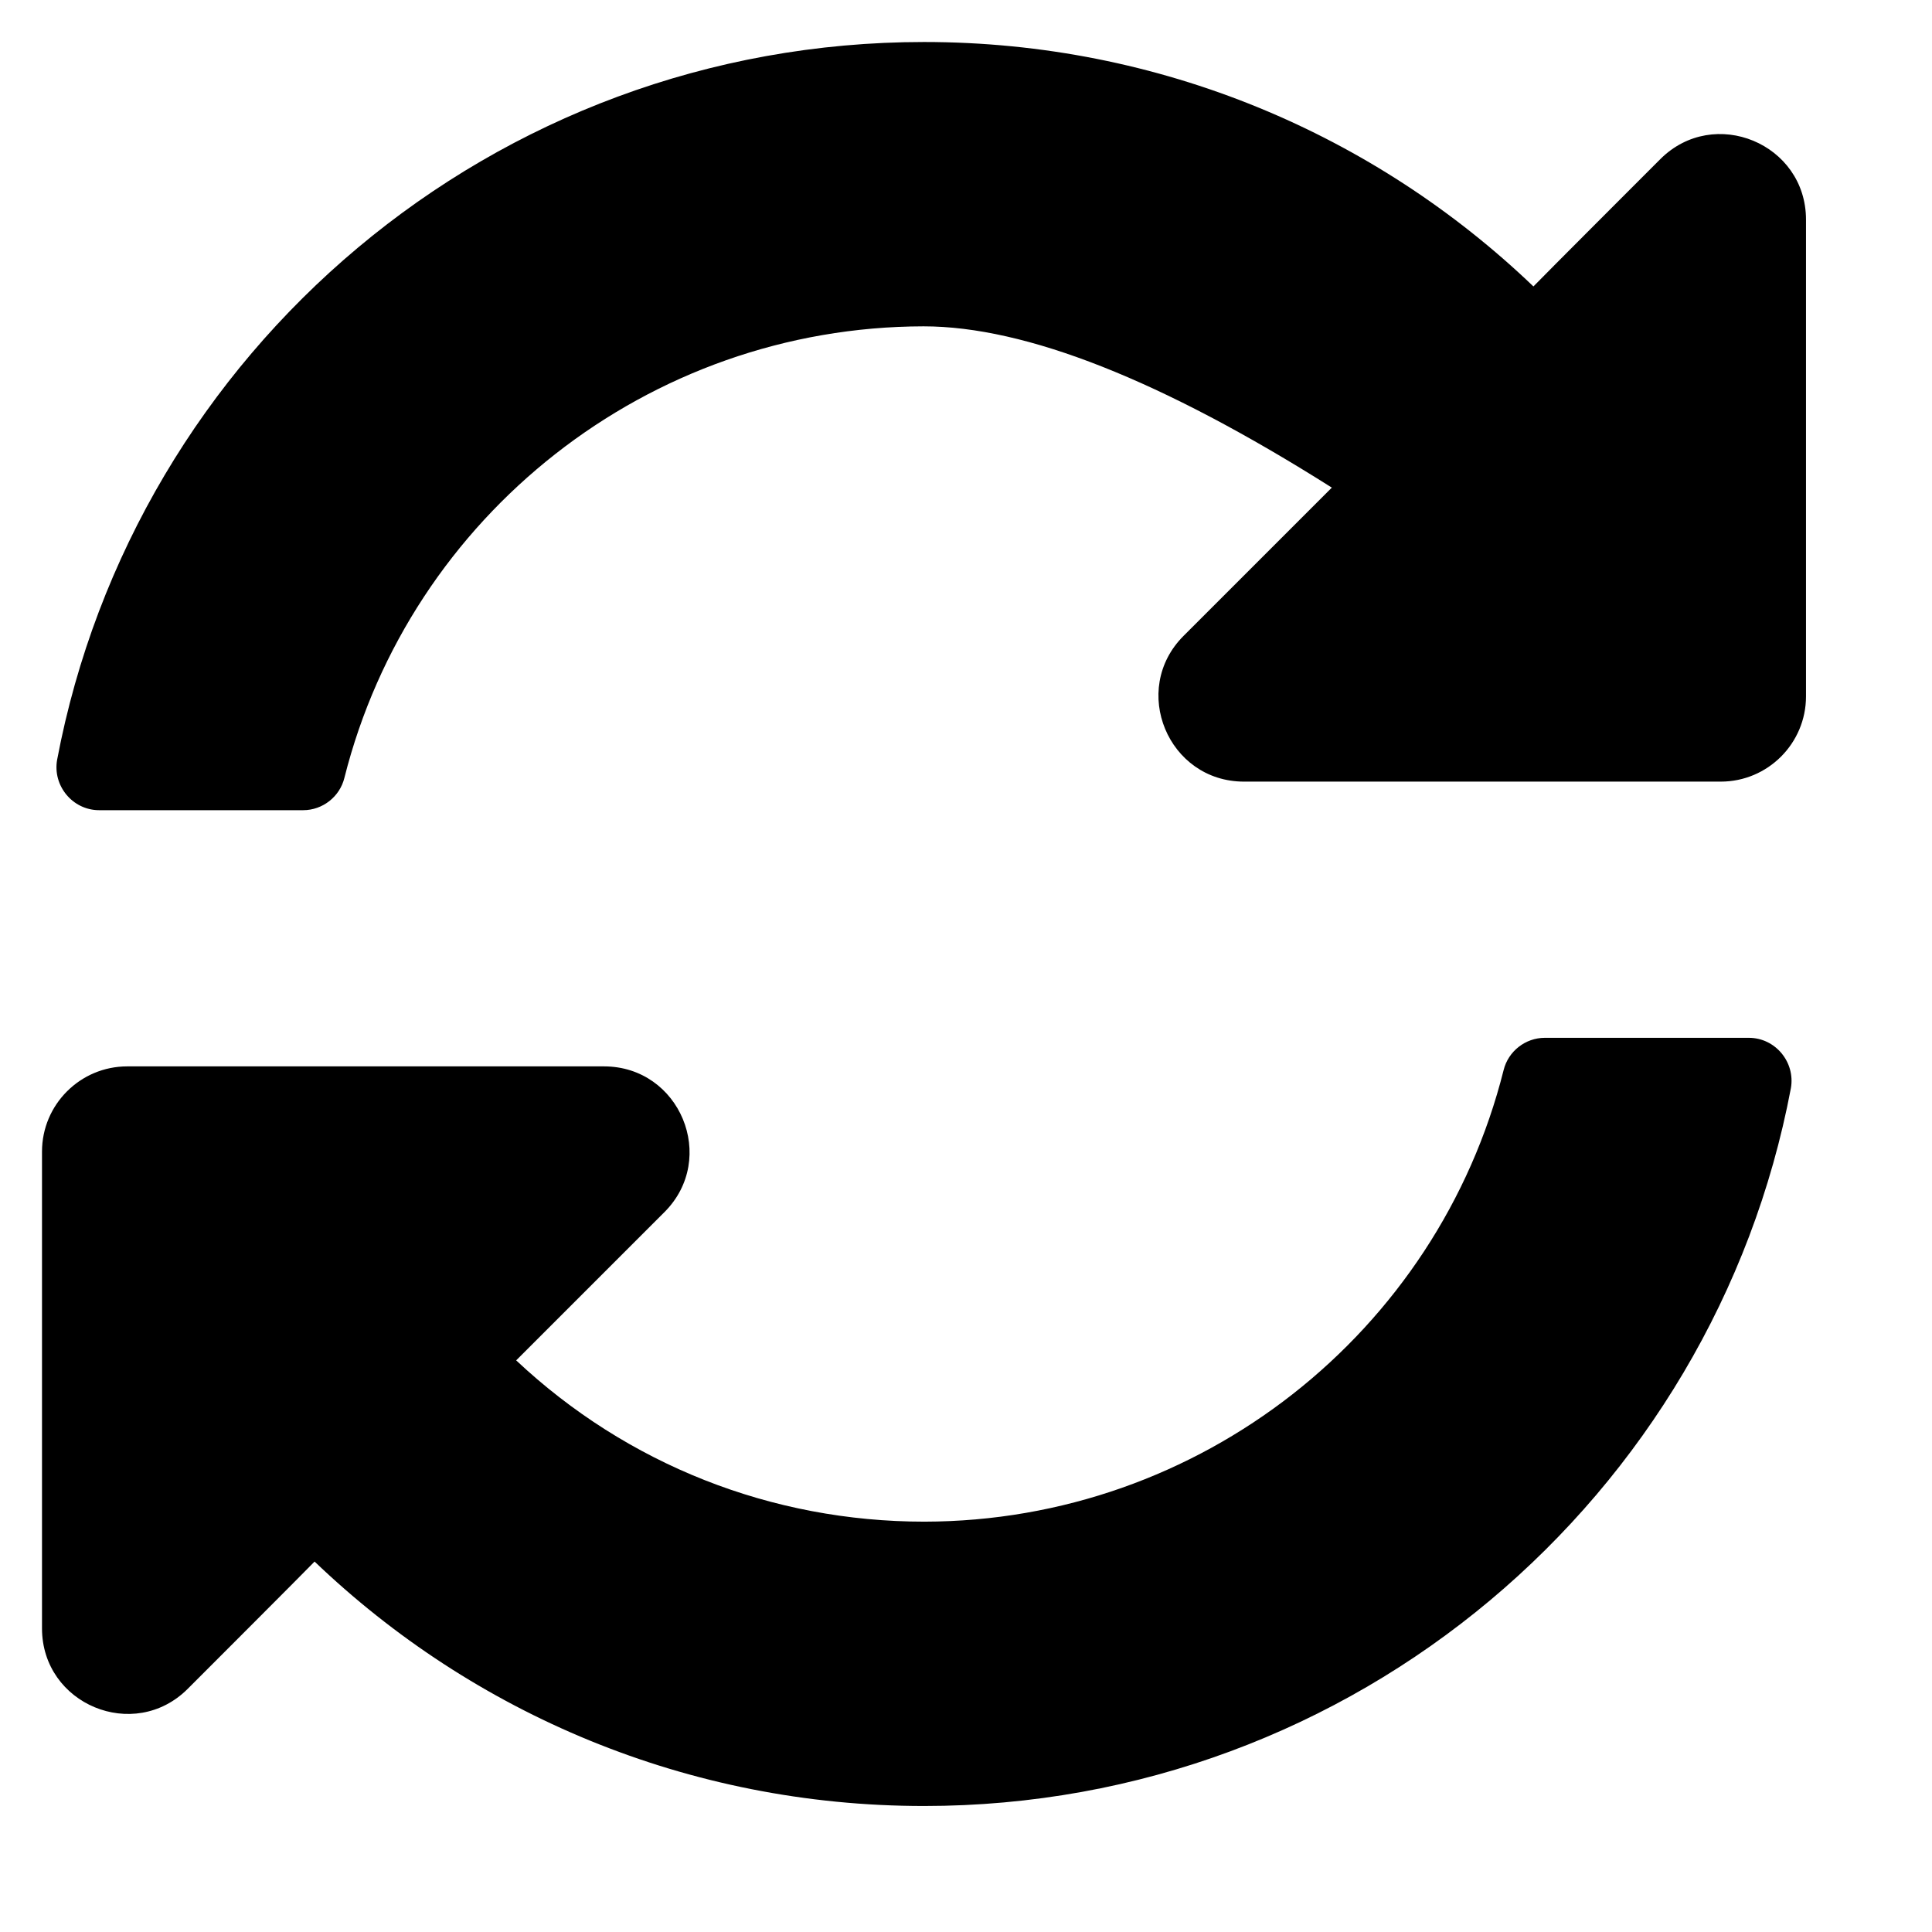 <?xml version="1.0" encoding="UTF-8" standalone="no"?>
<!DOCTYPE svg PUBLIC "-//W3C//DTD SVG 1.1//EN" "http://www.w3.org/Graphics/SVG/1.1/DTD/svg11.dtd">
<svg version="1.1" xmlns="http://www.w3.org/2000/svg" xmlns:xlink="http://www.w3.org/1999/xlink" preserveAspectRatio="xMidYMid meet" viewBox="9 9 46 46" width="42" height="42"><defs><path d="M30.99 16.77C24.43 16.78 18.77 21.28 17.2 27.52C17.09 27.97 16.68 28.29 16.22 28.29C15.73 28.29 11.85 28.29 11.36 28.29C10.73 28.29 10.25 27.71 10.36 27.09C12.2 17.36 20.74 10 31 10C36.63 10 41.74 12.21 45.51 15.82C45.81 15.51 48.23 13.09 48.53 12.79C49.81 11.51 52 12.42 52 14.23C52 15.36 52 24.45 52 25.58C52 26.7 51.09 27.61 49.97 27.61C48.83 27.61 39.75 27.61 38.62 27.61C36.81 27.61 35.9 25.42 37.18 24.14C37.41 23.91 38.59 22.73 40.71 20.61C36.66 18.05 33.42 16.77 30.99 16.77ZM23.38 34.39C25.19 34.39 26.1 36.58 24.82 37.86C24.47 38.21 21.64 41.04 21.29 41.39C23.93 43.87 27.37 45.23 31.01 45.23C37.57 45.22 43.23 40.73 44.8 34.48C44.91 34.03 45.32 33.71 45.78 33.71C46.27 33.71 50.15 33.71 50.64 33.71C51.27 33.71 51.75 34.29 51.64 34.91C49.8 44.64 41.26 52 31 52C25.37 52 20.26 49.79 16.49 46.18C16.19 46.49 13.77 48.91 13.47 49.21C12.19 50.49 10 49.58 10 47.77C10 46.64 10 37.55 10 36.42C10 35.3 10.91 34.39 12.03 34.39C14.3 34.39 22.25 34.39 23.38 34.39Z" id="a4c8KyaAb"></path></defs><g><g><use xlink:href="#a4c8KyaAb" opacity="1" fill="#000000" fill-opacity="1"></use><g><use xlink:href="#a4c8KyaAb" opacity="1" fill-opacity="0" stroke="#000000" stroke-width="0" stroke-opacity="0"></use></g></g></g></svg>